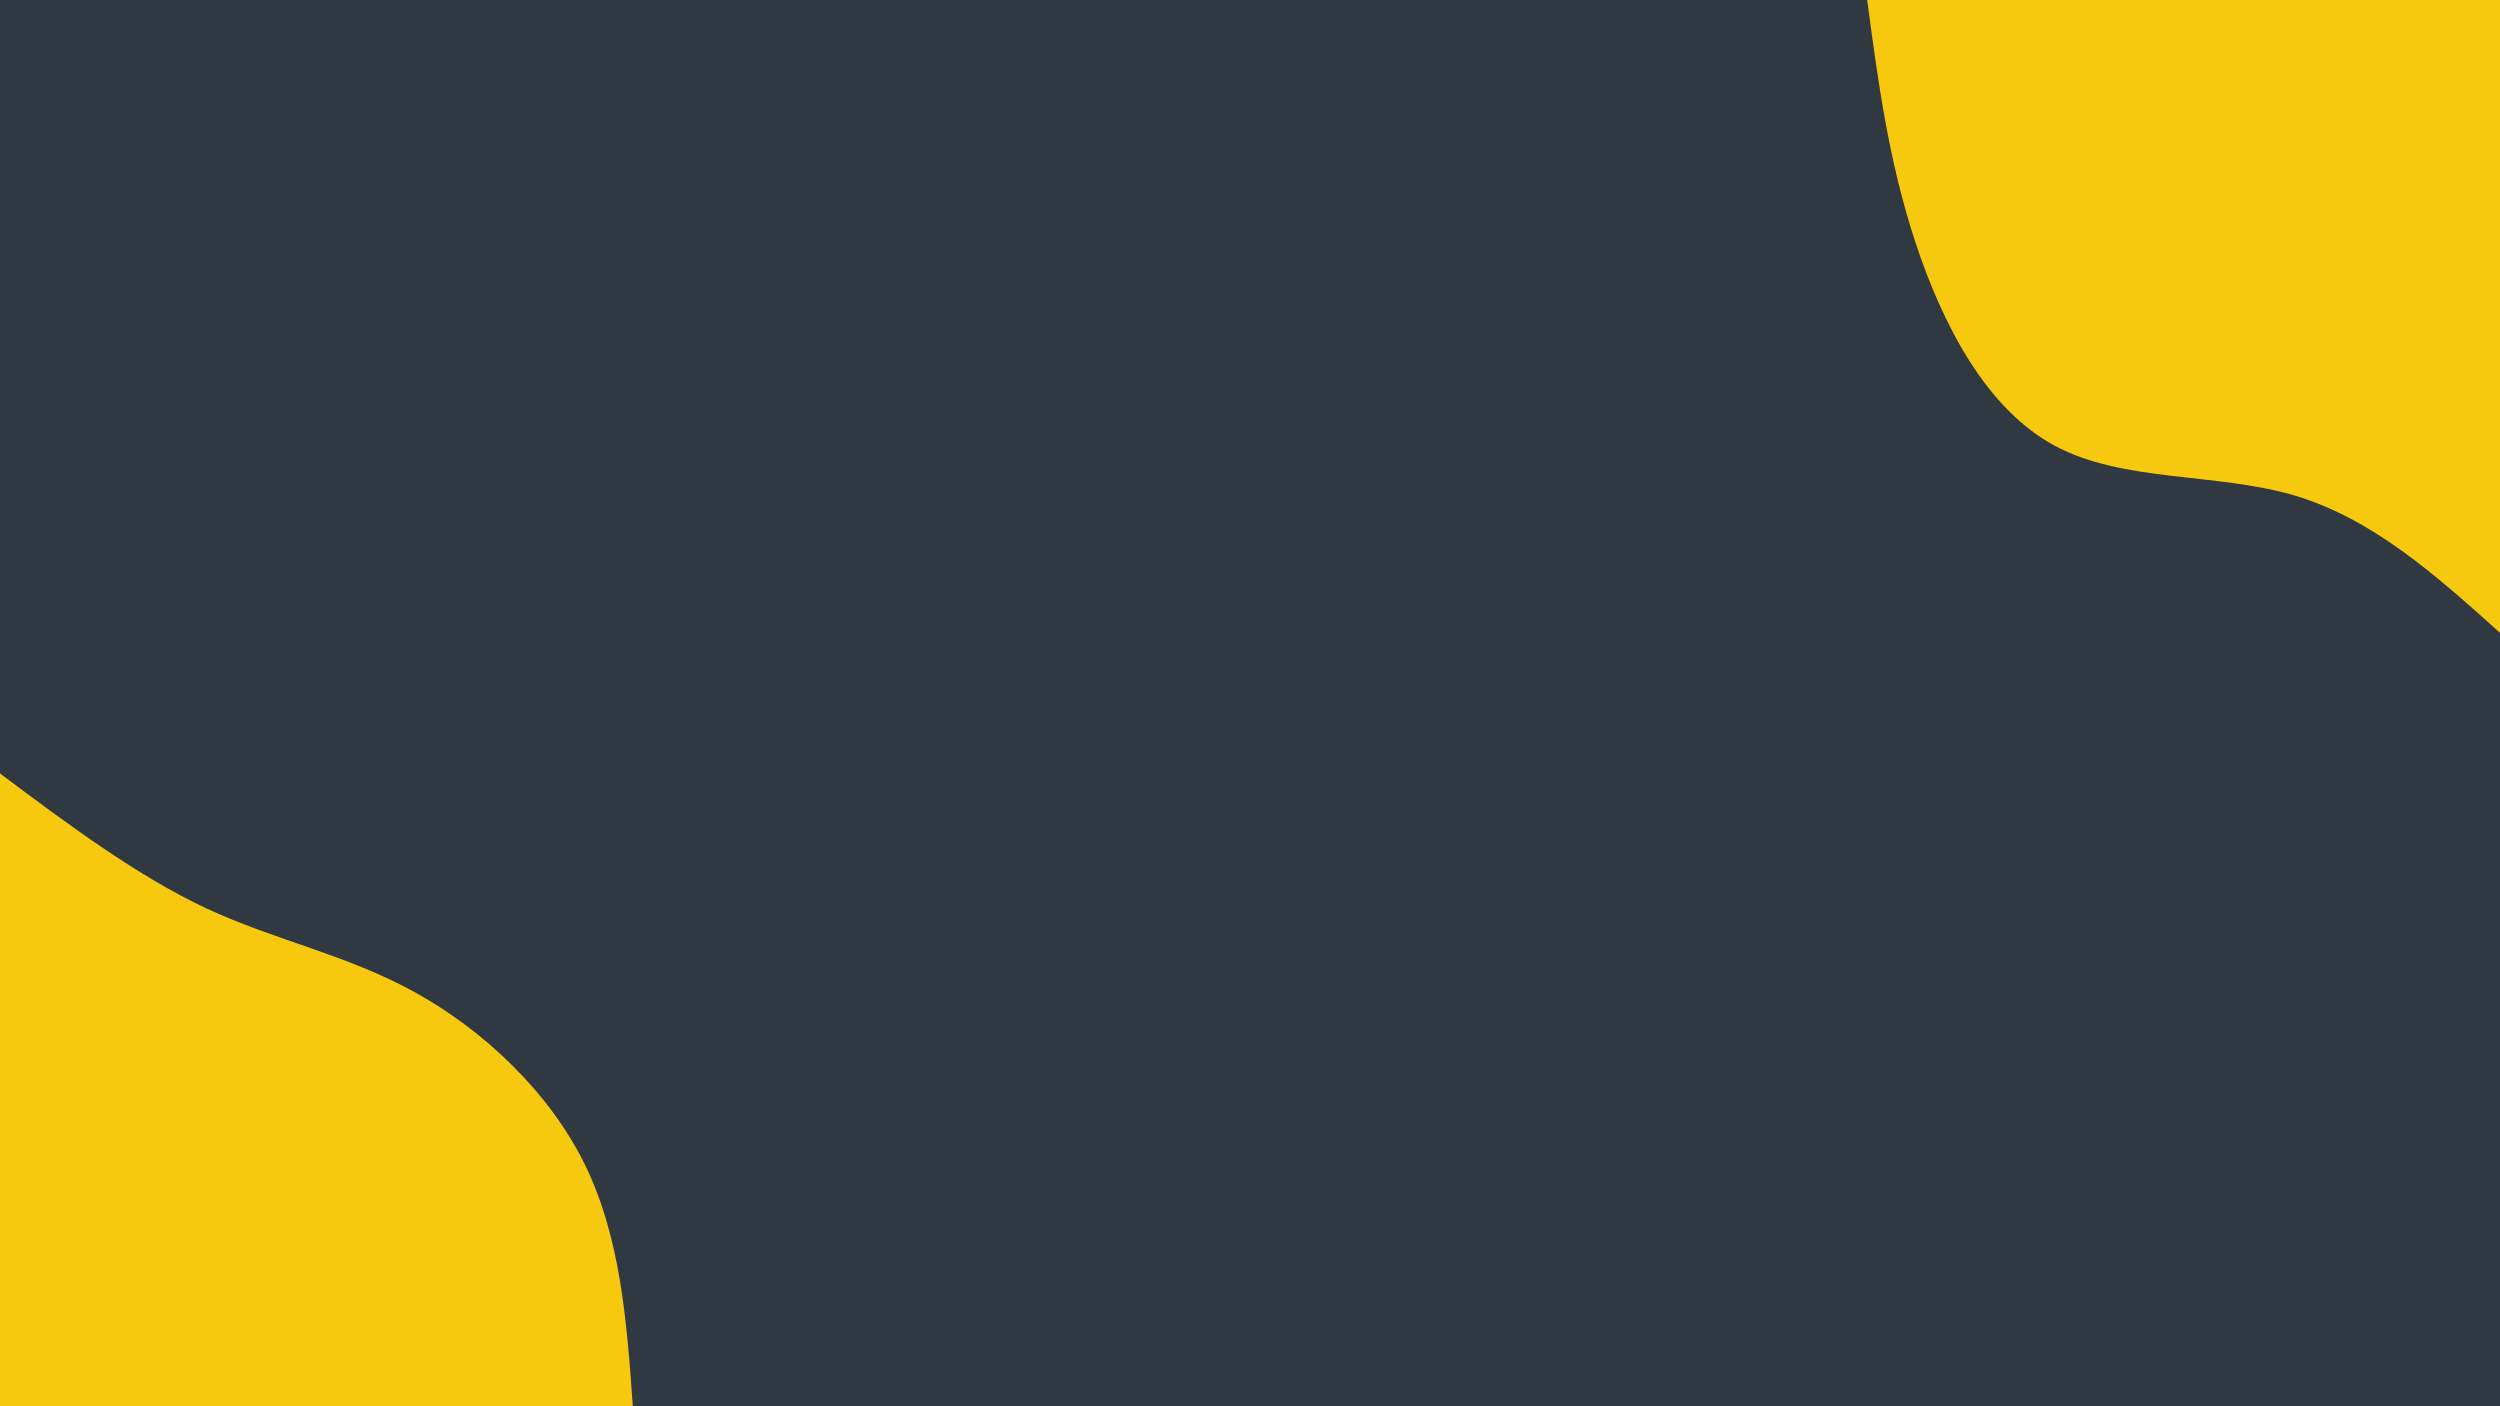 <svg id="visual" viewBox="0 0 960 540" width="960" height="540" xmlns="http://www.w3.org/2000/svg" xmlns:xlink="http://www.w3.org/1999/xlink" version="1.1"><rect x="0" y="0" width="960" height="540" fill="#303841"></rect><defs><linearGradient id="grad1_0" x1="43.8%" y1="0%" x2="100%" y2="100%"><stop offset="14.444%" stop-color="#303841" stop-opacity="1"></stop><stop offset="85.556%" stop-color="#303841" stop-opacity="1"></stop></linearGradient></defs><defs><linearGradient id="grad2_0" x1="0%" y1="0%" x2="56.3%" y2="100%"><stop offset="14.444%" stop-color="#303841" stop-opacity="1"></stop><stop offset="85.556%" stop-color="#303841" stop-opacity="1"></stop></linearGradient></defs><g transform="translate(960, 0)"><path d="M0 243C-24.4 221.1 -48.7 199.3 -78.8 190.3C-109 181.4 -144.8 185.3 -171.1 171.1C-197.4 156.9 -214.1 124.5 -224.5 93C-234.9 61.4 -238.9 30.7 -243 0L0 0Z" fill="#f6c90e"></path></g><g transform="translate(0, 540)"><path d="M0 -243C26.3 -223.3 52.6 -203.7 79.2 -191.2C105.9 -178.8 132.9 -173.5 159.1 -159.1C185.3 -144.7 210.7 -121 224.5 -93C238.3 -64.9 240.7 -32.5 243 0L0 0Z" fill="#f6c90e"></path></g></svg>
